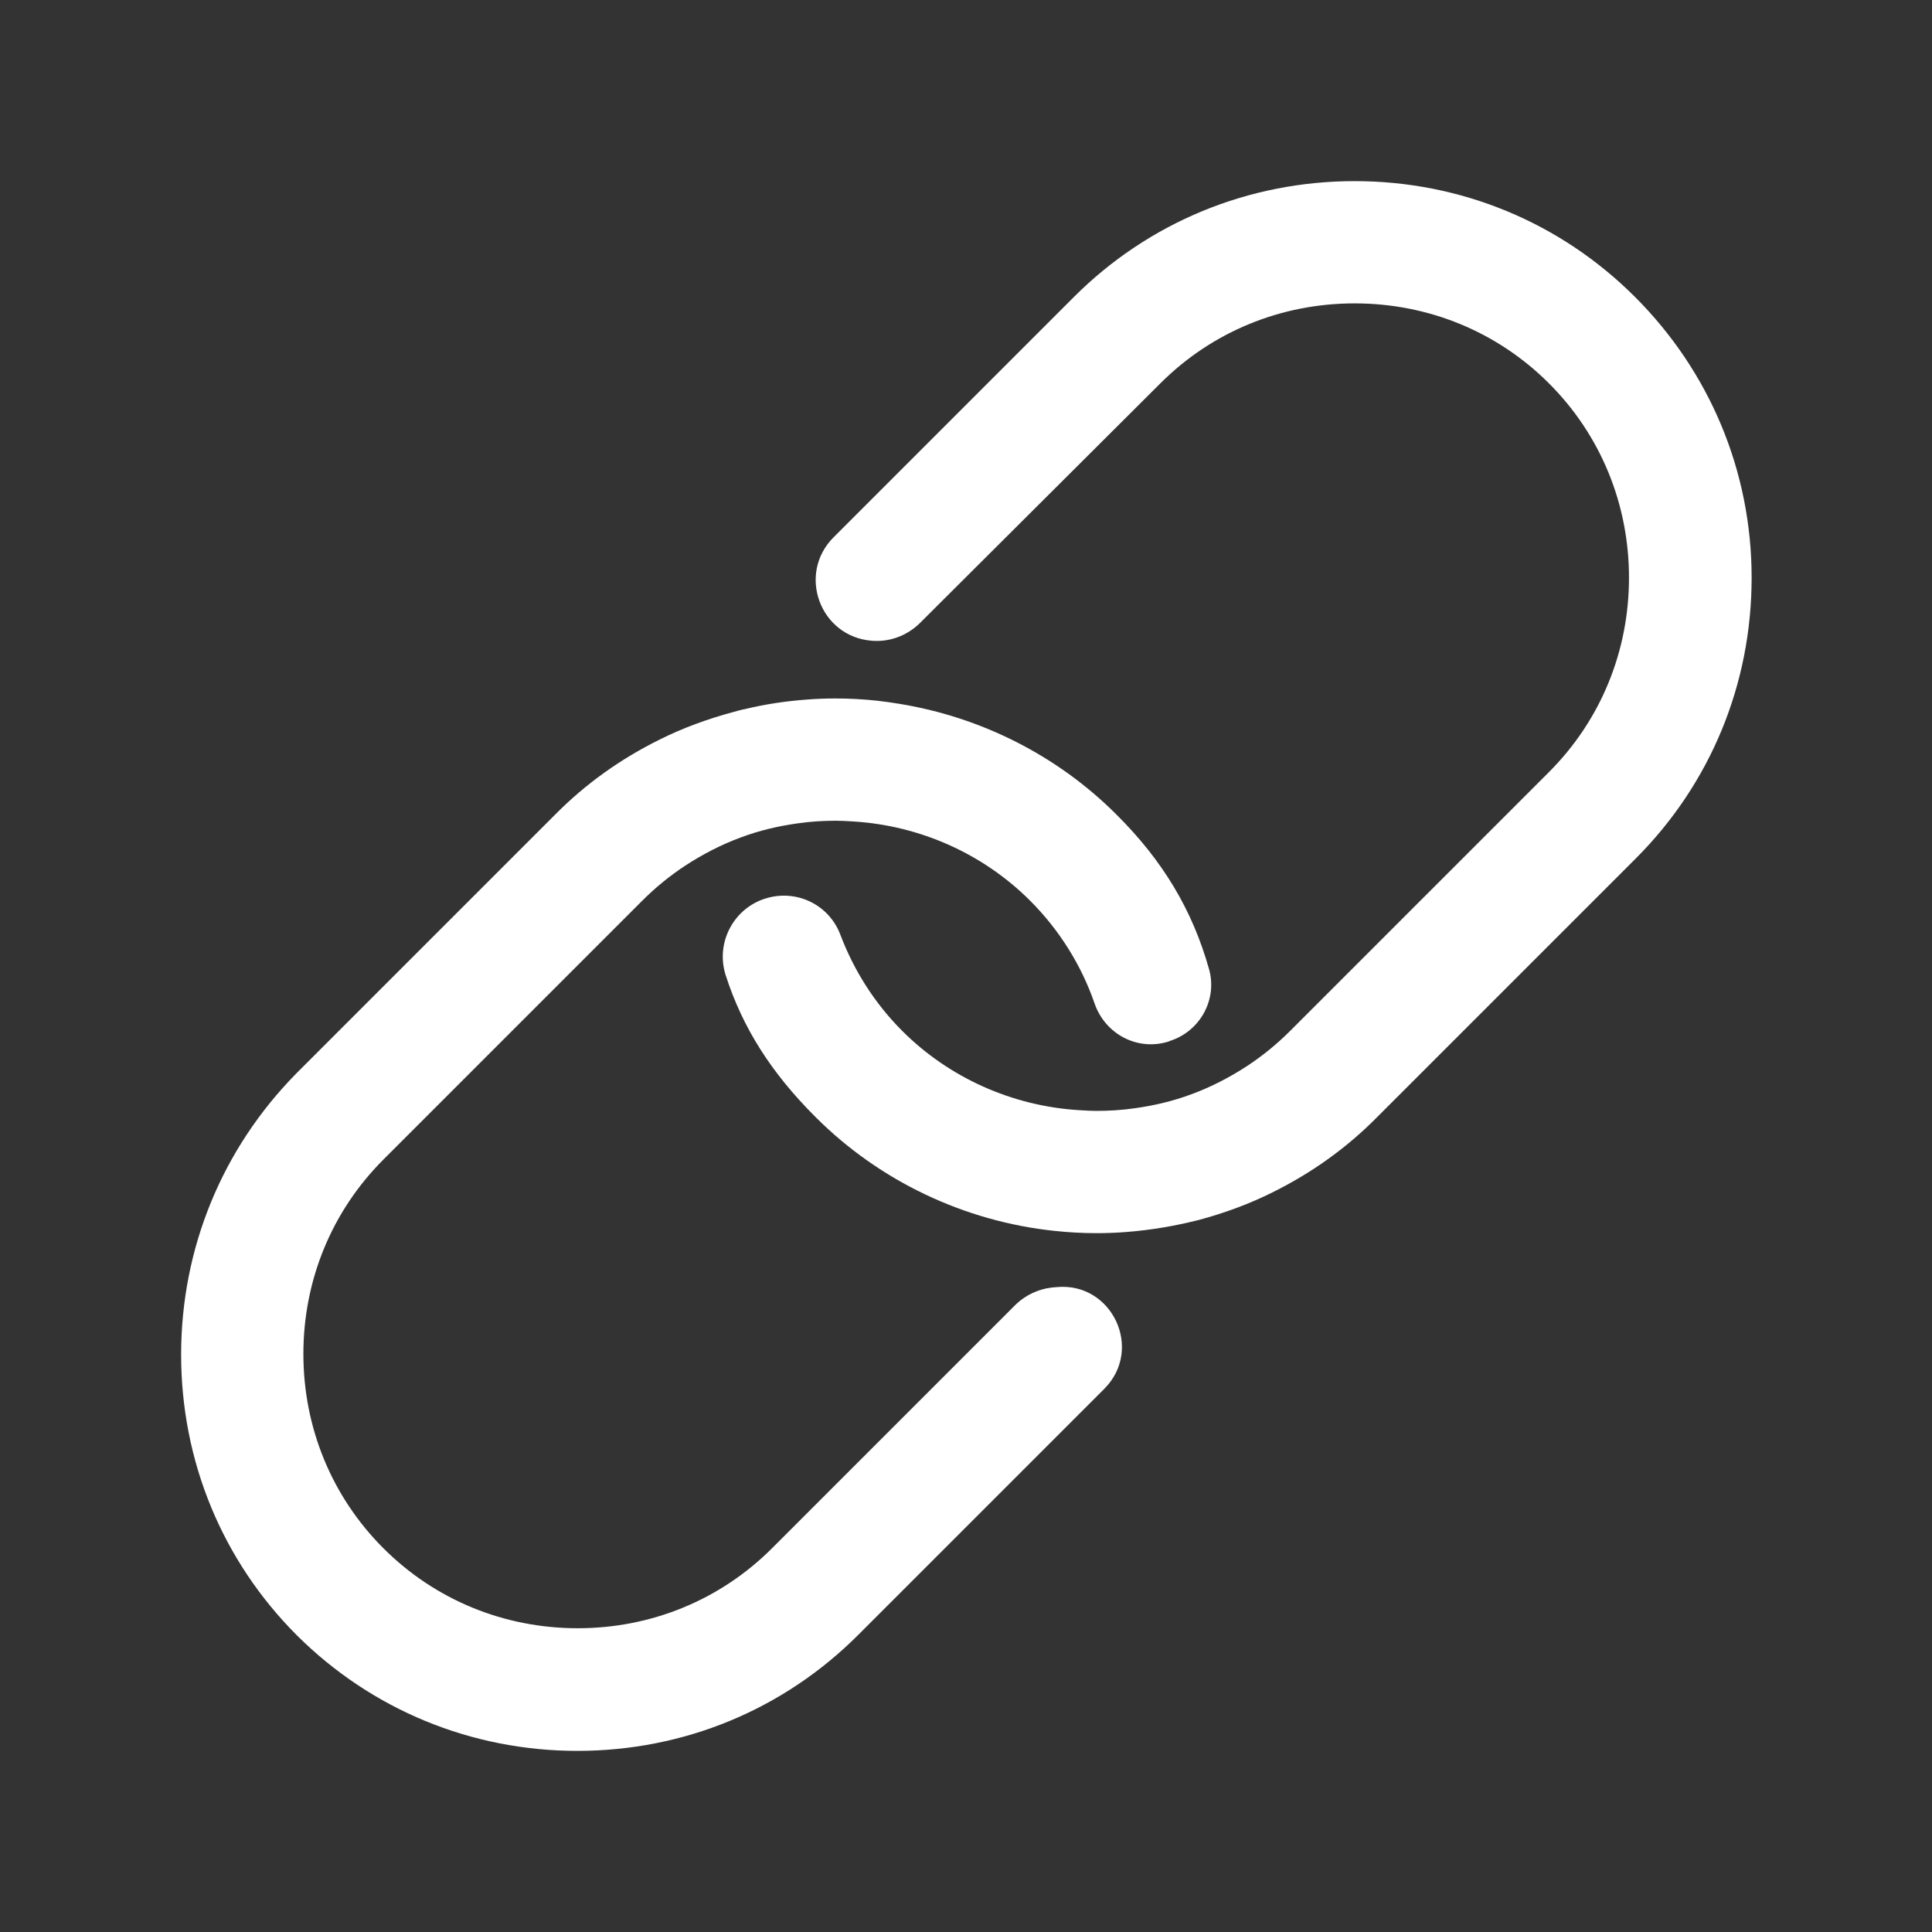 <svg version="1.1" xmlns="http://www.w3.org/2000/svg" xmlns:xlink="http://www.w3.org/1999/xlink" x="0px" y="0px" viewBox="0 0 512 512" enable-background="new 0 0 512 512" xml:space="preserve">
  <rect x="0" y="0" width="512" height="512" fill="#333333" stroke="none"/>
  <g>
    <path fill="#FFFFFF" d="M280,341.1l-1.2,0.1c-3.6,0.4-7,2-9.6,4.5l-64.6,64.6c-13.7,13.7-32,21.2-51.5,21.2c-19.5,0-37.8-7.5-51.5-21.2
      c-13.7-13.7-21.2-32-21.2-51.5c0-19.5,7.5-37.8,21.2-51.5l68.6-68.6c3.5-3.5,7.3-6.6,11.4-9.3c4.6-3,9.6-5.6,14.8-7.5
      c4.8-1.8,9.9-3,15-3.7c3.4-0.5,6.9-0.7,10.2-0.7c1.4,0,2.8,0.1,4.6,0.2c17.7,1.1,34.4,8.6,46.8,21c7.7,7.7,13.6,17.1,17.1,27.3
      c2.8,8,11.2,12.5,19.3,10.1c0.1,0,0.2-0.1,0.3-0.1c0.1,0,0.2,0,0.2-0.1c8.1-2.5,12.8-11,10.5-19.1c-4.4-15.6-12.2-28.7-24.6-41
      c-15.6-15.6-35.9-25.8-57.6-29.3c-1.9-0.3-3.8-0.6-5.7-0.8c-3.7-0.4-7.4-0.6-11.1-0.6c-2.6,0-5.2,0.1-7.7,0.3
      c-5.4,0.4-10.8,1.2-16.2,2.5c-1.1,0.2-2.1,0.5-3.2,0.8c-6.7,1.8-13.3,4.2-19.5,7.3c-10.3,5.1-19.6,11.7-27.7,19.9l-68.6,68.6
      C58.9,304.4,48,330.8,48,359c0,28.2,10.9,54.6,30.7,74.4C98.5,453.1,124.9,464,153,464c28.2,0,54.6-10.9,74.4-30.7l65.3-65.3
      C303.1,357.5,294.7,339.7,280,341.1z"></path>
    <path fill="#FFFFFF" d="M433.3,78.7C413.5,58.9,387.1,48,359,48s-54.6,10.9-74.4,30.7l-63.7,63.7c-9.7,9.7-3.6,26.3,10.1,27.4
      c4.7,0.4,9.3-1.3,12.7-4.6l63.8-63.6c13.7-13.7,32-21.2,51.5-21.2s37.8,7.5,51.5,21.2c13.7,13.7,21.2,32,21.2,51.5
      c0,19.5-7.5,37.8-21.2,51.5l-68.6,68.6c-3.5,3.5-7.3,6.6-11.4,9.3c-4.6,3-9.6,5.6-14.8,7.5c-4.8,1.8-9.9,3-15,3.7
      c-3.4,0.5-6.9,0.7-10.2,0.7c-1.4,0-2.9-0.1-4.6-0.2c-17.7-1.1-34.4-8.6-46.8-21c-7.3-7.3-12.8-16-16.4-25.5
      c-2.9-7.7-11.1-11.9-19.1-9.8c-8.9,2.3-14.1,11.7-11.3,20.5c4.5,14,12.1,25.9,23.7,37.5l0,0l0.2,0.2c16.9,16.9,39.4,27.6,63.3,30.1
      c3.7,0.4,7.4,0.6,11.1,0.6c2.6,0,5.2-0.1,7.8-0.3c6.5-0.5,13-1.6,19.3-3.2c6.7-1.8,13.3-4.2,19.5-7.3c10.3-5.1,19.6-11.7,27.7-19.9
      l68.6-68.6c19.8-19.8,30.7-46.2,30.7-74.4S453.1,98.5,433.3,78.7z"></path>
  </g>
</svg>
